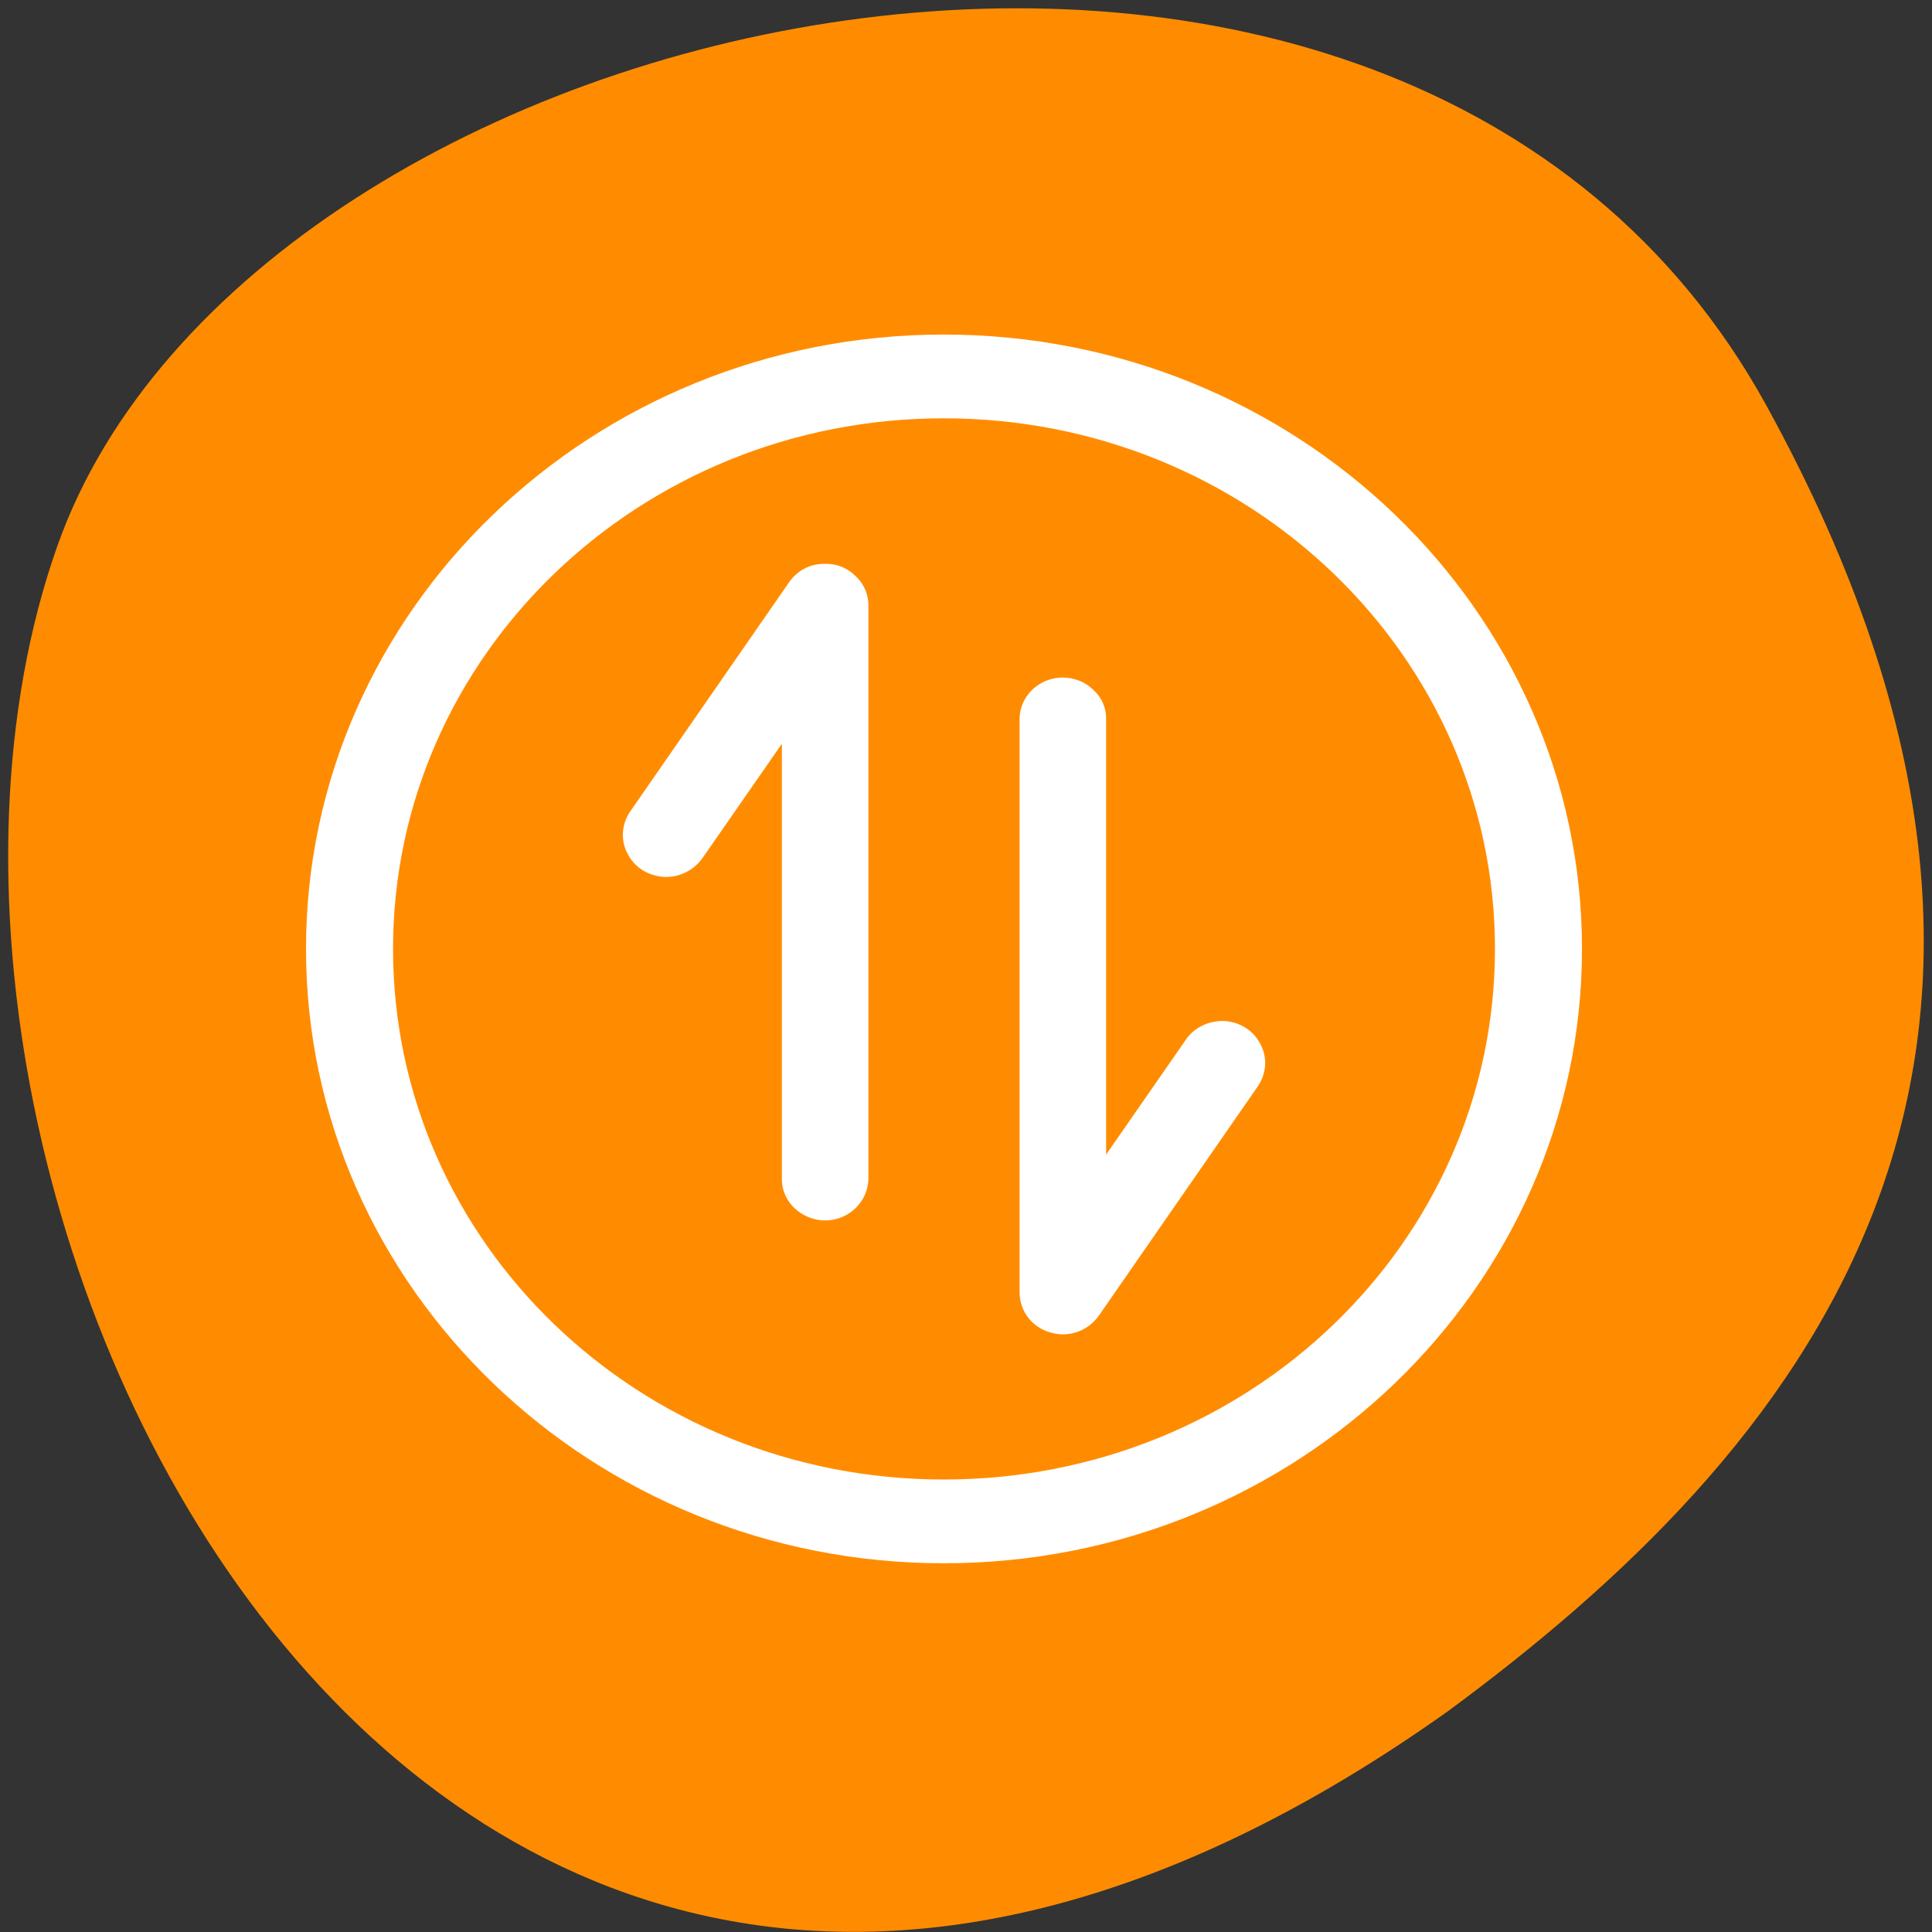
<svg xmlns="http://www.w3.org/2000/svg" xmlns:xlink="http://www.w3.org/1999/xlink" width="16px" height="16px" viewBox="0 0 16 16" version="1.1">
<rect x="0" y="0" width="16" height="16" fill="#333333" stroke="none"/>
<g id="surface1">
<path style=" stroke:none;fill-rule:nonzero;fill:rgb(100%,54.902%,0%);fill-opacity:1;" d="M 14.625 3.352 C 11.59 -2.156 2.086 -0.02 0.477 4.516 C -1.441 9.918 3.547 20.18 11.996 14.168 C 14.84 12.07 17.656 8.859 14.625 3.352 Z M 14.625 3.352 "/>
<path style="fill-rule:nonzero;fill:rgb(100%,100%,100%);fill-opacity:1;stroke-width:1;stroke-linecap:butt;stroke-linejoin:miter;stroke:rgb(100%,100%,100%);stroke-opacity:1;stroke-miterlimit:4;" d="M 126.062 45.188 C 79.375 45.188 41.375 81.75 41.375 126.75 C 41.375 171.75 79.375 208.312 126.062 208.312 C 172.812 208.312 210.812 171.75 210.812 126.75 C 210.812 81.75 172.812 45.188 126.062 45.188 Z M 126.062 55.375 C 167.062 55.375 200.188 87.312 200.188 126.75 C 200.188 166.25 167.062 198.125 126.062 198.125 C 85.125 198.125 52 166.25 52 126.75 C 52 87.312 85.125 55.375 126.062 55.375 Z M 110.062 75.812 C 108.312 75.812 106.75 76.688 105.812 78.062 L 84.625 108.625 C 83.562 110.125 83.375 112.125 84.25 113.75 C 85.062 115.438 86.75 116.5 88.688 116.625 C 90.562 116.75 92.375 115.812 93.438 114.312 L 104.938 97.75 L 104.938 157.312 C 104.875 159.188 105.875 160.875 107.562 161.812 C 109.188 162.75 111.25 162.75 112.875 161.812 C 114.5 160.875 115.5 159.188 115.5 157.312 L 115.5 80.875 C 115.5 79.5 114.938 78.188 113.875 77.25 C 112.875 76.25 111.5 75.75 110.062 75.812 Z M 141.875 91 C 138.938 91.062 136.625 93.375 136.688 96.188 L 136.688 172.625 C 136.688 174.875 138.188 176.875 140.438 177.5 C 142.688 178.188 145.062 177.312 146.375 175.438 L 167.562 144.875 C 168.625 143.375 168.812 141.375 167.938 139.75 C 167.125 138.062 165.438 137 163.5 136.875 C 161.625 136.812 159.75 137.688 158.75 139.25 L 147.25 155.812 L 147.25 96.188 C 147.312 94.812 146.75 93.438 145.688 92.5 C 144.688 91.5 143.312 91 141.875 91 Z M 141.875 91 " transform="matrix(0.062,0,0,0.062,0,0)"/>
</g>
</svg>
